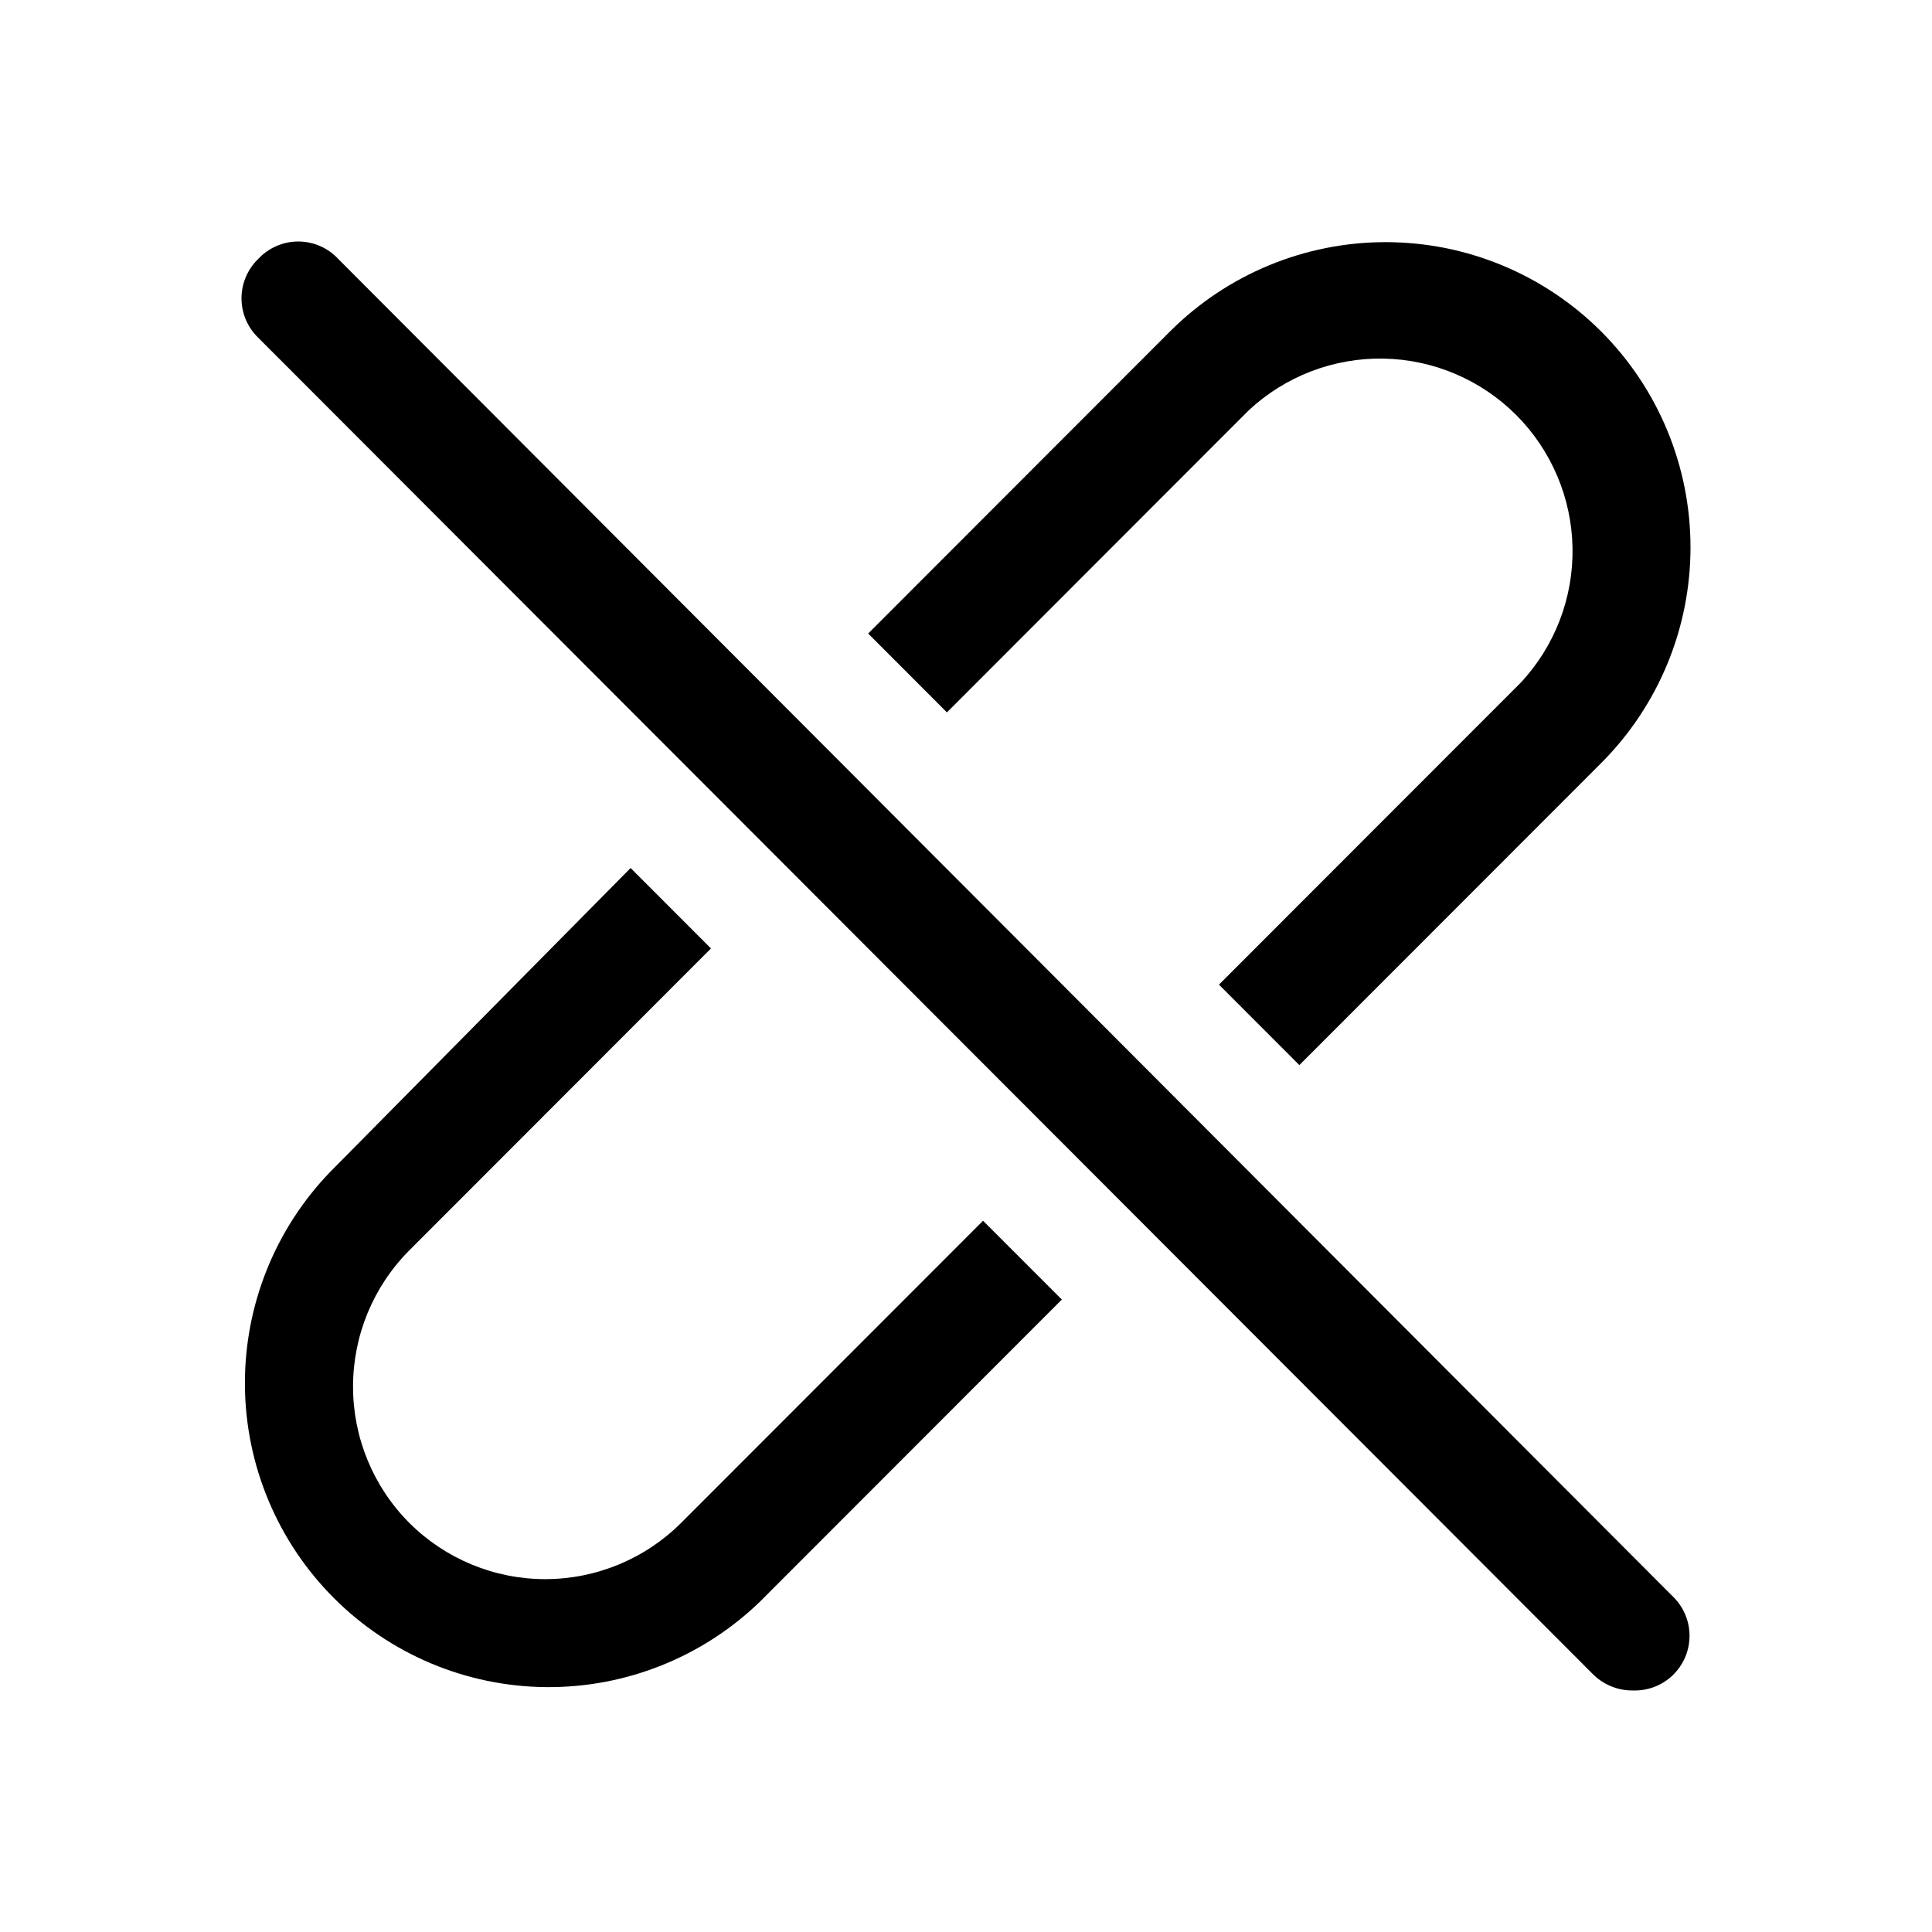 <svg width="48" height="48" viewBox="0 0 48 48" fill="none" xmlns="http://www.w3.org/2000/svg">
<path d="M24.424 30.329L16.925 37.833C16.029 38.729 14.813 39.233 13.546 39.233C12.278 39.233 11.062 38.729 10.166 37.833C9.272 36.934 8.771 35.718 8.771 34.45C8.771 33.183 9.272 31.967 10.166 31.068L17.664 23.564L15.667 21.566L8.209 29.11C6.831 30.534 6.069 32.443 6.085 34.425C6.101 36.406 6.895 38.302 8.296 39.704C9.696 41.105 11.591 41.9 13.571 41.916C15.552 41.932 17.459 41.169 18.883 39.791L26.381 32.287L24.424 30.329Z" fill="black"/>
<path d="M23.526 17.699L31.024 10.195C31.931 9.349 33.13 8.888 34.37 8.909C35.609 8.931 36.792 9.433 37.669 10.31C38.545 11.188 39.047 12.371 39.069 13.612C39.09 14.852 38.63 16.052 37.784 16.959L30.285 24.463L32.282 26.462L39.781 18.958C41.202 17.536 42 15.608 42 13.597C42 11.586 41.202 9.658 39.781 8.236C38.36 6.815 36.433 6.016 34.424 6.016C32.415 6.016 30.488 6.815 29.067 8.236L21.569 15.74L23.526 17.699Z" fill="black"/>
<path d="M40.57 41.999C40.385 42.002 40.2 41.967 40.029 41.896C39.857 41.826 39.702 41.722 39.571 41.59L6.411 8.386C6.281 8.26 6.178 8.108 6.107 7.941C6.036 7.774 6 7.594 6 7.412C6 7.23 6.036 7.051 6.107 6.883C6.178 6.716 6.281 6.565 6.411 6.438C6.538 6.3 6.693 6.19 6.865 6.114C7.037 6.039 7.222 6 7.41 6C7.597 6 7.783 6.039 7.955 6.114C8.127 6.19 8.281 6.3 8.408 6.438L41.538 39.641C41.676 39.769 41.786 39.923 41.862 40.095C41.937 40.267 41.976 40.453 41.976 40.64C41.976 40.828 41.937 41.014 41.862 41.186C41.786 41.358 41.676 41.512 41.538 41.64C41.275 41.882 40.927 42.011 40.57 41.999Z" fill="black"/>
</svg>
